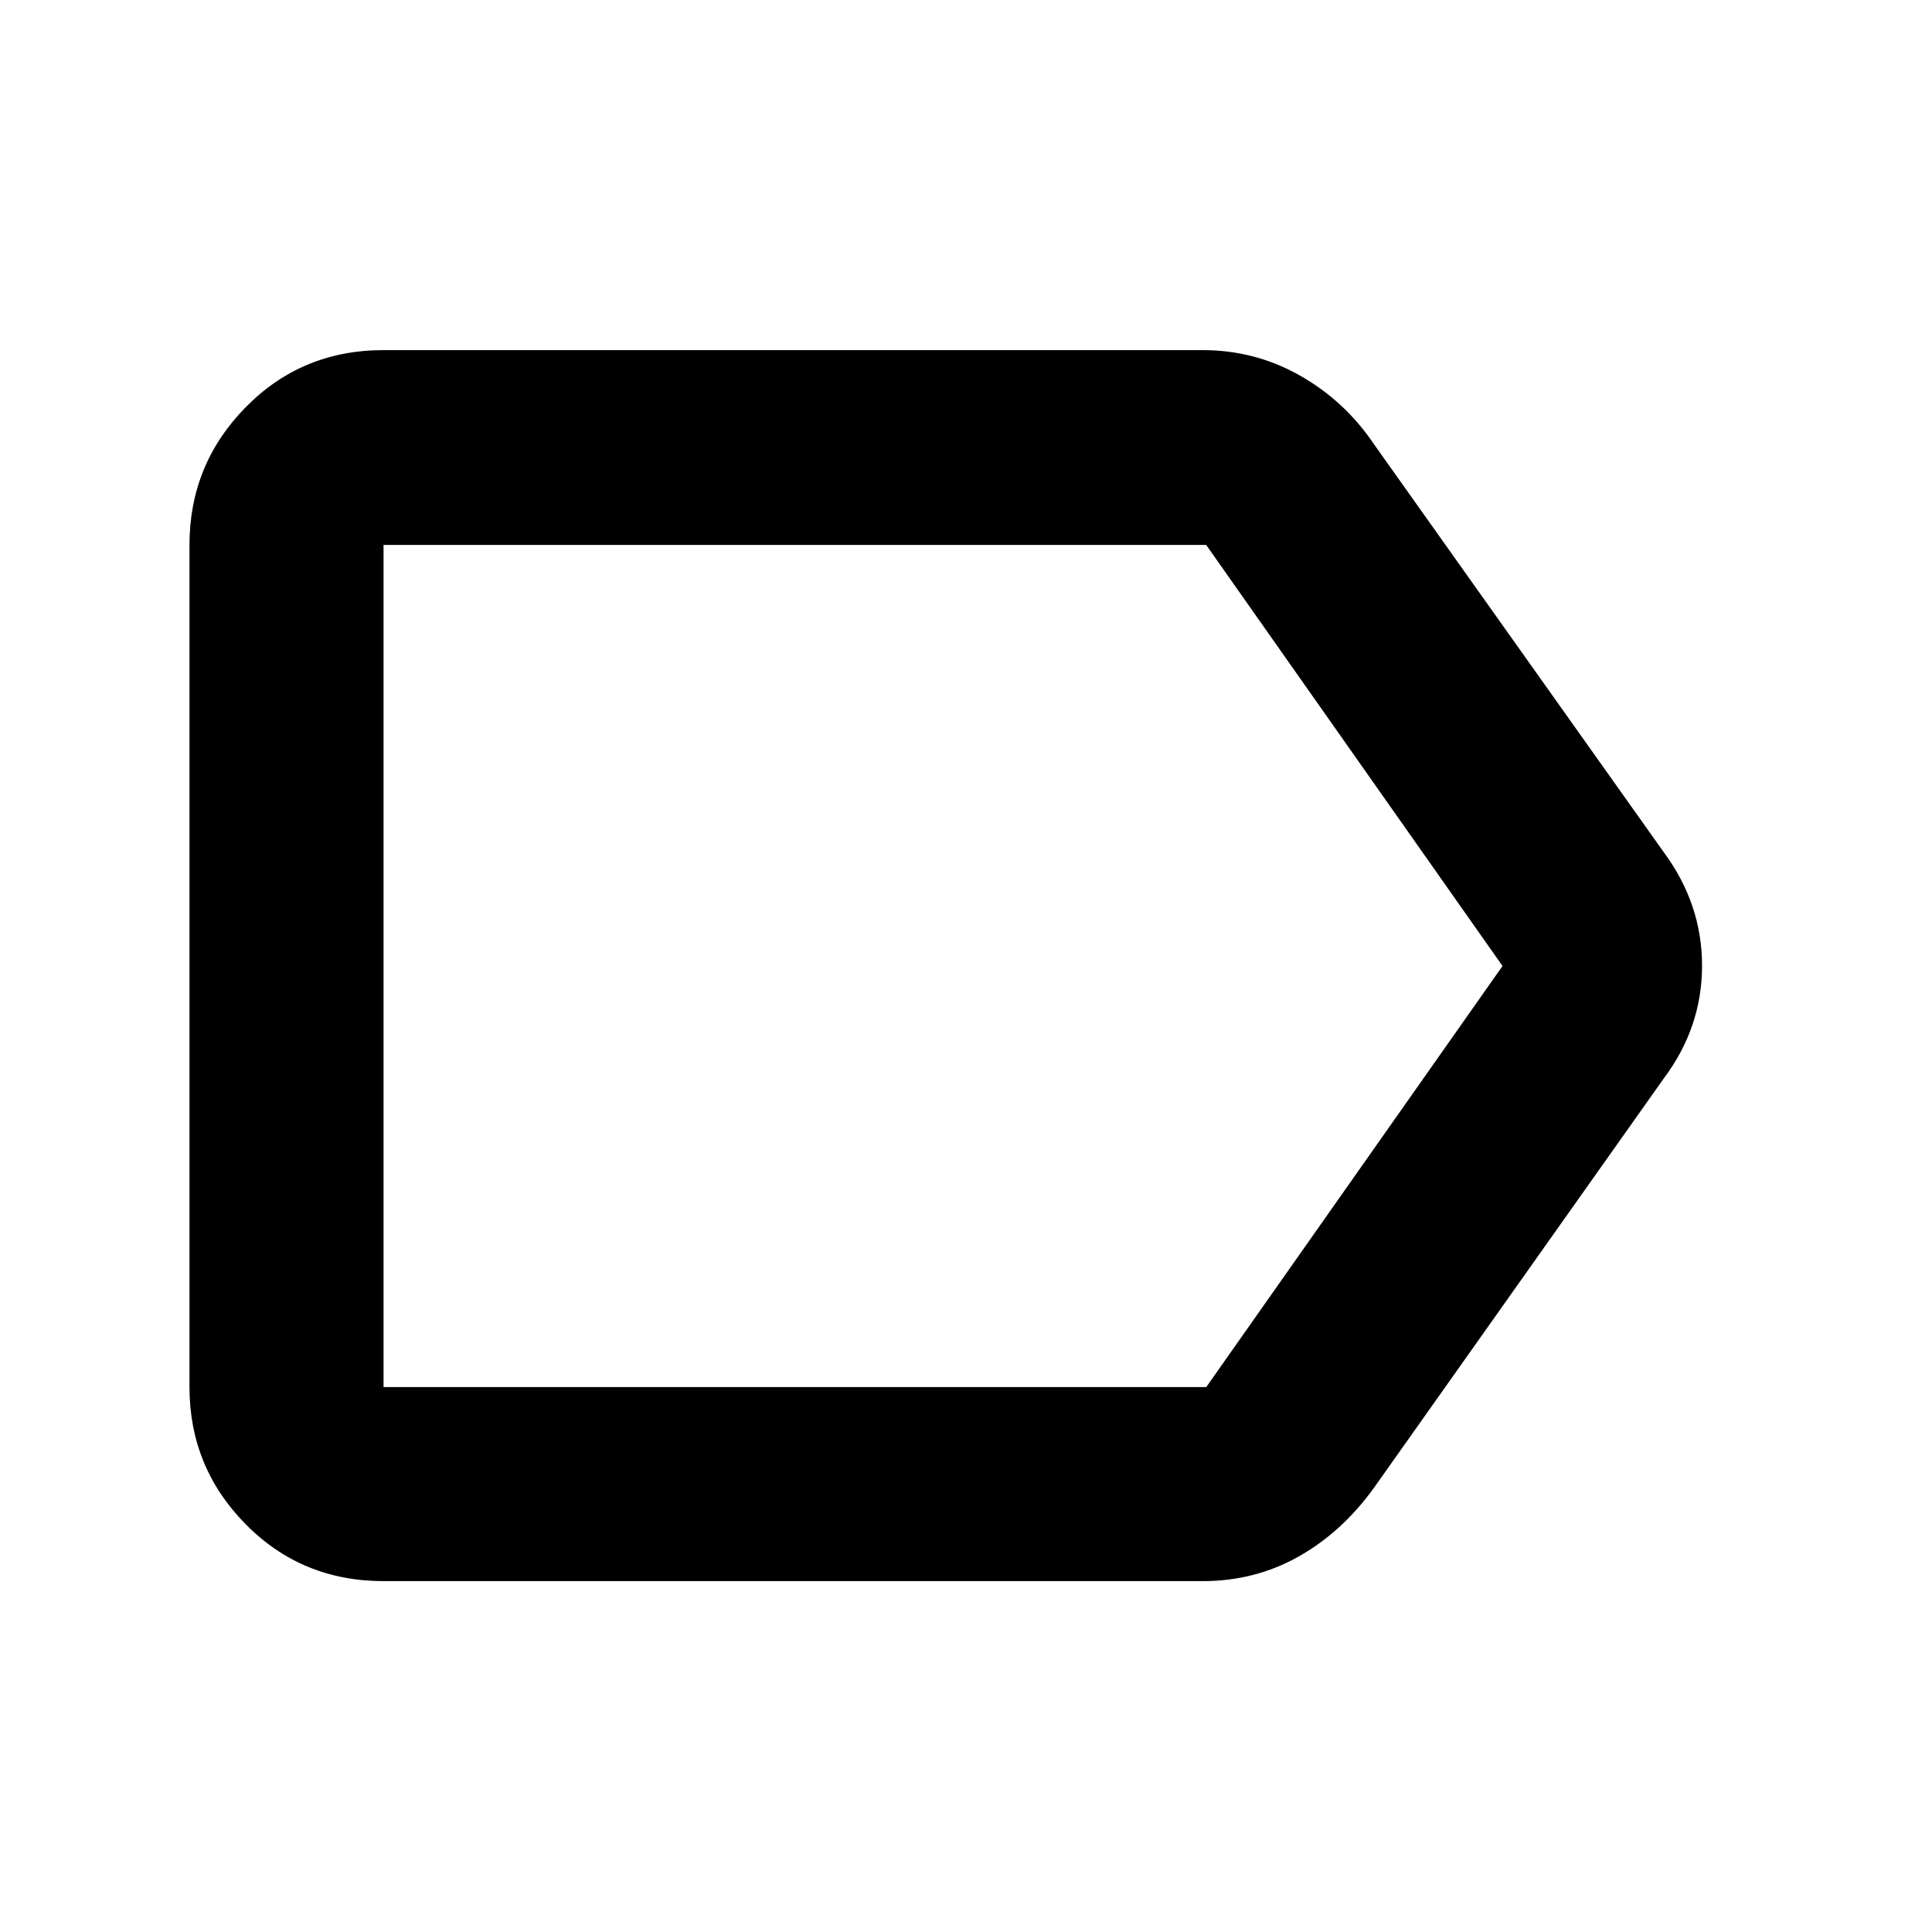 <svg xmlns="http://www.w3.org/2000/svg" height="40" viewBox="0 -960 960 960" width="40"><path d="M826.72-424.13 682.59-220.54q-15.91 21.98-37.52 34.09-21.6 12.1-47.43 12.1H190.58q-40.63 0-68.53-28.3-27.9-28.29-27.9-68.13v-418.44q0-39.99 27.9-68.4 27.9-28.41 68.53-28.41h407.06q25.94 0 48.23 12.6 22.29 12.61 36.72 33.97l144.13 202.92q19.02 25.74 19.02 56.38 0 30.64-19.02 56.03ZM599.39-270.78 746.59-480 599.35-689.22H190.58v418.44h408.81ZM190.58-689.22v418.44-418.44Z"/></svg>